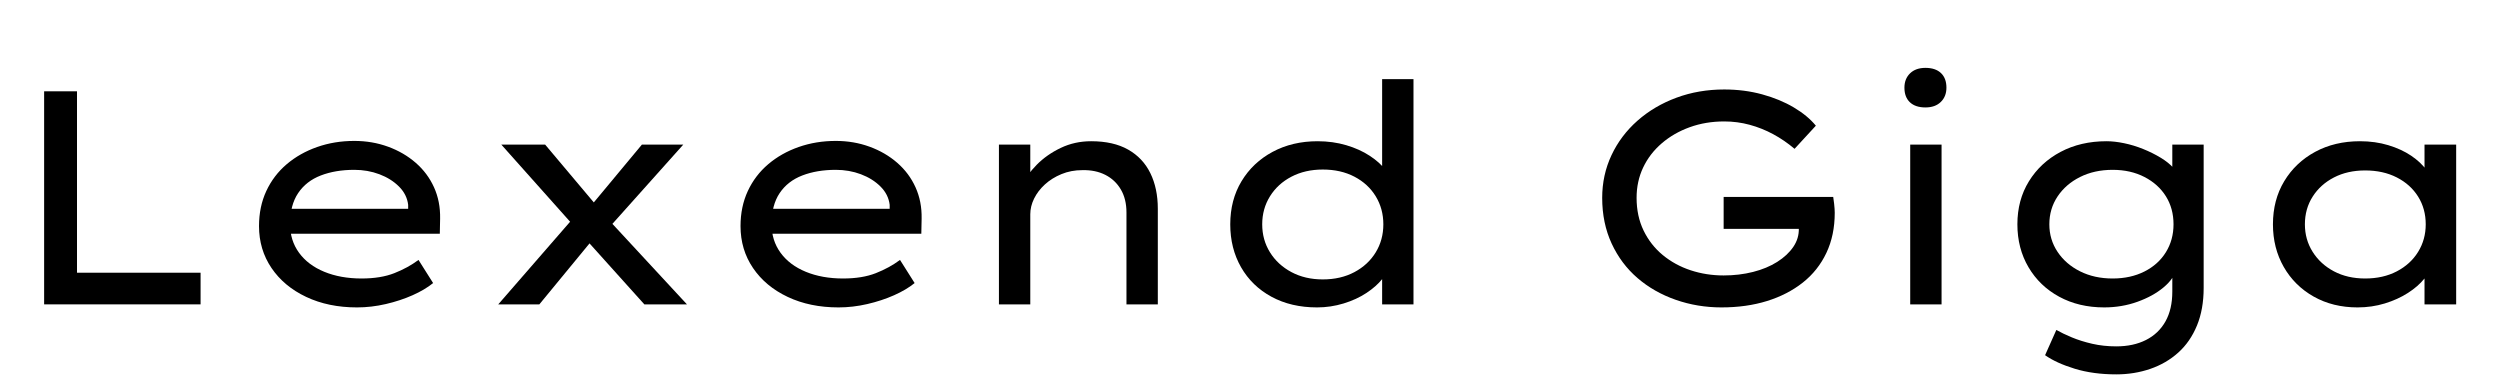 <svg width="131.42" height="20" viewBox="0 0 131.42 20" xmlns="http://www.w3.org/2000/svg"><path transform="translate(0 16) scale(.016 -.016)" d="M145 0V700H253V104H659V0Z"/><path transform="translate(12.256 16) scale(.016 -.016)" d="m407-10q-94 0-167 34.5t-114 95-41 137.5q0 64 24 115.5t67 88 100 56.5 122 20q59 0 111-19t91-53 60-80.5 20-102.5l-1-50h-507l-23 82h441l-15-11v24q-4 34-30 60t-64.5 40.5-82.5 14.5q-62 0-110-18.5t-74.5-58-26.5-101.5q0-54 29.5-94.5t83-62.5 122.5-22q63 0 107.5 17.5t79.5 43.5l48-76q-27-22-67.5-40t-88-29-94.5-11z"/><path transform="translate(24.72 16) scale(.016 -.016)" d="m572 0-205 228-18 20-247 277h144l186-221 17-20 263-284zm-480 0 240 276 67-67-172-209zm363 251-59 72 168 202h136z"/><path transform="translate(37.568 16) scale(.016 -.016)" d="m407-10q-94 0-167 34.5t-114 95-41 137.5q0 64 24 115.5t67 88 100 56.5 122 20q59 0 111-19t91-53 60-80.5 20-102.5l-1-50h-507l-23 82h441l-15-11v24q-4 34-30 60t-64.5 40.5-82.5 14.5q-62 0-110-18.5t-74.5-58-26.5-101.5q0-54 29.5-94.5t83-62.5 122.5-22q63 0 107.5 17.5t79.5 43.5l48-76q-27-22-67.5-40t-88-29-94.5-11z"/><path transform="translate(50.032 16) scale(.016 -.016)" d="m155 0v525h103v-130l-29-7q17 37 50 70.5t79 55.5 100 22q73 0 121.5-27.5t73-77.5 24.5-117v-314h-103v302q0 44-18.5 75.5t-51 48-75.5 15.5q-37 0-68.5-13t-54.5-34-35.5-46.5-12.5-51.5v-296h-51q-20 0-33 0t-19 0z"/><path transform="translate(63.312 16) scale(.016 -.016)" d="m370-10q-85 0-149.5 35t-100 97-35.5 141q0 80 37 141.5t102 96.5 148 35q50 0 94-13t77.5-35 52-47 18.5-50l-30-2v351h103v-740h-103v136l20-4q0-24-19.5-48.5t-52-46-75-34.5-87.5-13zm19 92q59 0 104 24t70 65 25 92-25 92-70 64.5-104 23.5q-58 0-103-23.5t-70.5-64.5-25.5-92 25.5-92 70.5-65 103-24z"/><path transform="translate(82.736 16) scale(.016 -.016)" d="m485-10q-79 0-150.5 25t-125.5 71.5-85 113.5-31 150q0 75 30.5 140t85.5 113.5 128 75.5 157 27q66 0 124.5-16t104-43 72.5-60l-70-76q-33 28-70 48t-77.5 31-83.5 11q-61 0-113.5-19t-92-53-61-79.5-21.5-99.5q0-60 23-107.5t63-80.5 91.5-50 108.5-17q51 0 96.5 11.5t79.5 33 53 49.5 18 61l-1 16 16-18h-262v105h360q2-13 3-22.5t1.5-16.5 0.5-13q0-74-27.5-132t-77.5-97.5-117.5-60.5-149.5-21z"/><path transform="translate(97.824 16) scale(.016 -.016)" d="m162 0v525h103v-525zm50 647q-33 0-51 17t-18 48q0 29 18.5 47t50.5 18q33 0 51-17t18-48q0-29-18.5-47t-50.5-18z"/><path transform="translate(104.61 16) scale(.016 -.016)" d="m415-230q-76 0-136.5 18.5t-97.5 44.5l37 83q21-12 51-24.5t67-21 79-8.5q56 0 97.5 21t64 61 22.5 98v79l11-7q-5-29-39.5-58t-86-47.5-109.5-18.5q-83 0-147.5 35t-101 97-36.5 141q0 80 38 141.5t104 96.5 151 35q26 0 57.5-6.5t62.5-19 57.5-28.5 43-34.5 17.5-37.5l-22-8v123h103v-471q0-70-22-123.5t-61.5-89-92-53.5-111.5-18zm-12 315q59 0 104.5 23t70.5 63.5 25 91.5q0 52-25 92t-70.5 63.5-104.5 23.5q-60 0-107-23.5t-74-64-27-91.5q0-50 27-90.5t74-64 107-23.5z"/><path transform="translate(118.14 16) scale(.016 -.016)" d="m362-10q-81 0-144 35.5t-98.5 97.5-35.5 140q0 80 37 141.5t101.5 96.5 147.5 35q50 0 93-13t75-34.5 51-48 20-53.5l-27 2v136h104v-525h-104v136l22-1q-2-25-22.5-50.5t-54-47-76-34.5-89.5-13zm25 95q59 0 104 23.5t70 64 25 90.5q0 51-25 91t-70 63-104 23q-58 0-102.5-23t-70-63-25.5-91q0-50 25.5-90.5t70-64 102.5-23.5z"/></svg>